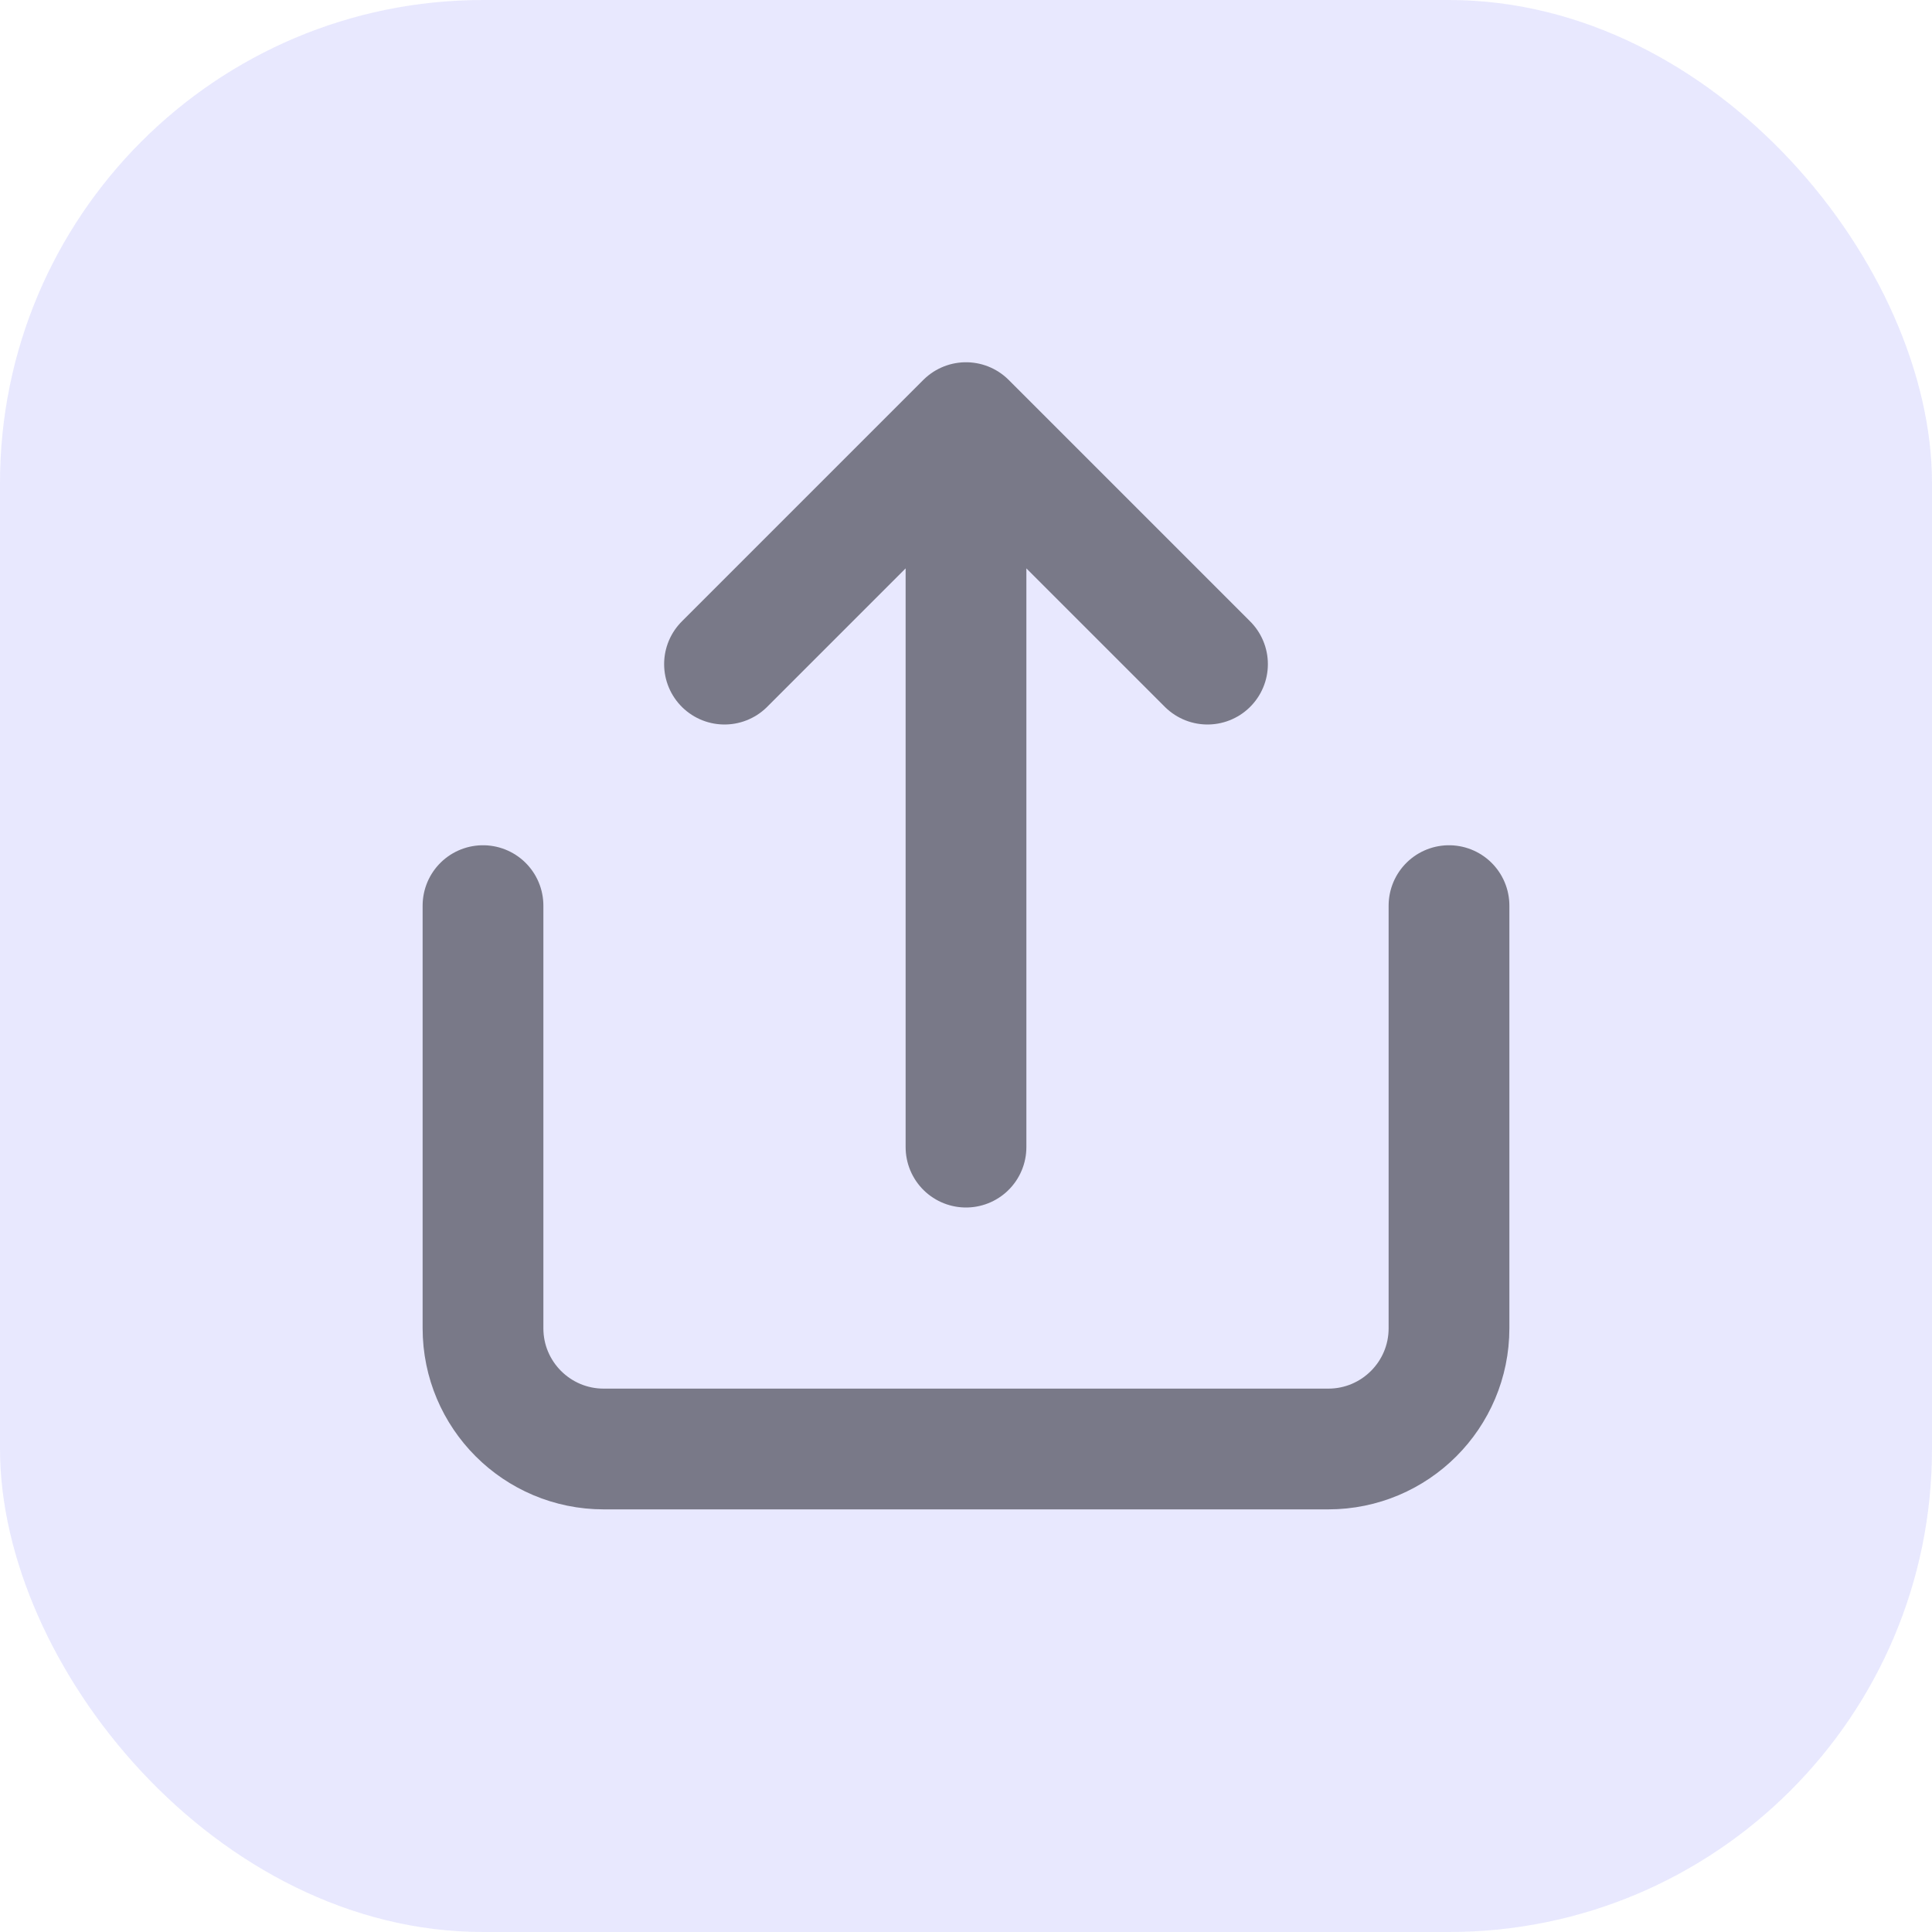 <svg width="32" height="32" viewBox="0 0 32 32" fill="none" xmlns="http://www.w3.org/2000/svg">
<rect opacity="0.7" width="32" height="32" rx="8" fill="#DFDEFE"/>
<path d="M24 15V22C24 23.105 23.105 24 22 24H10C8.895 24 8 23.105 8 22V15M16 7L16 19M16 7L20 11M16 7L12 11" stroke="#797988" stroke-width="2" stroke-linecap="round" stroke-linejoin="round"/>
</svg>
